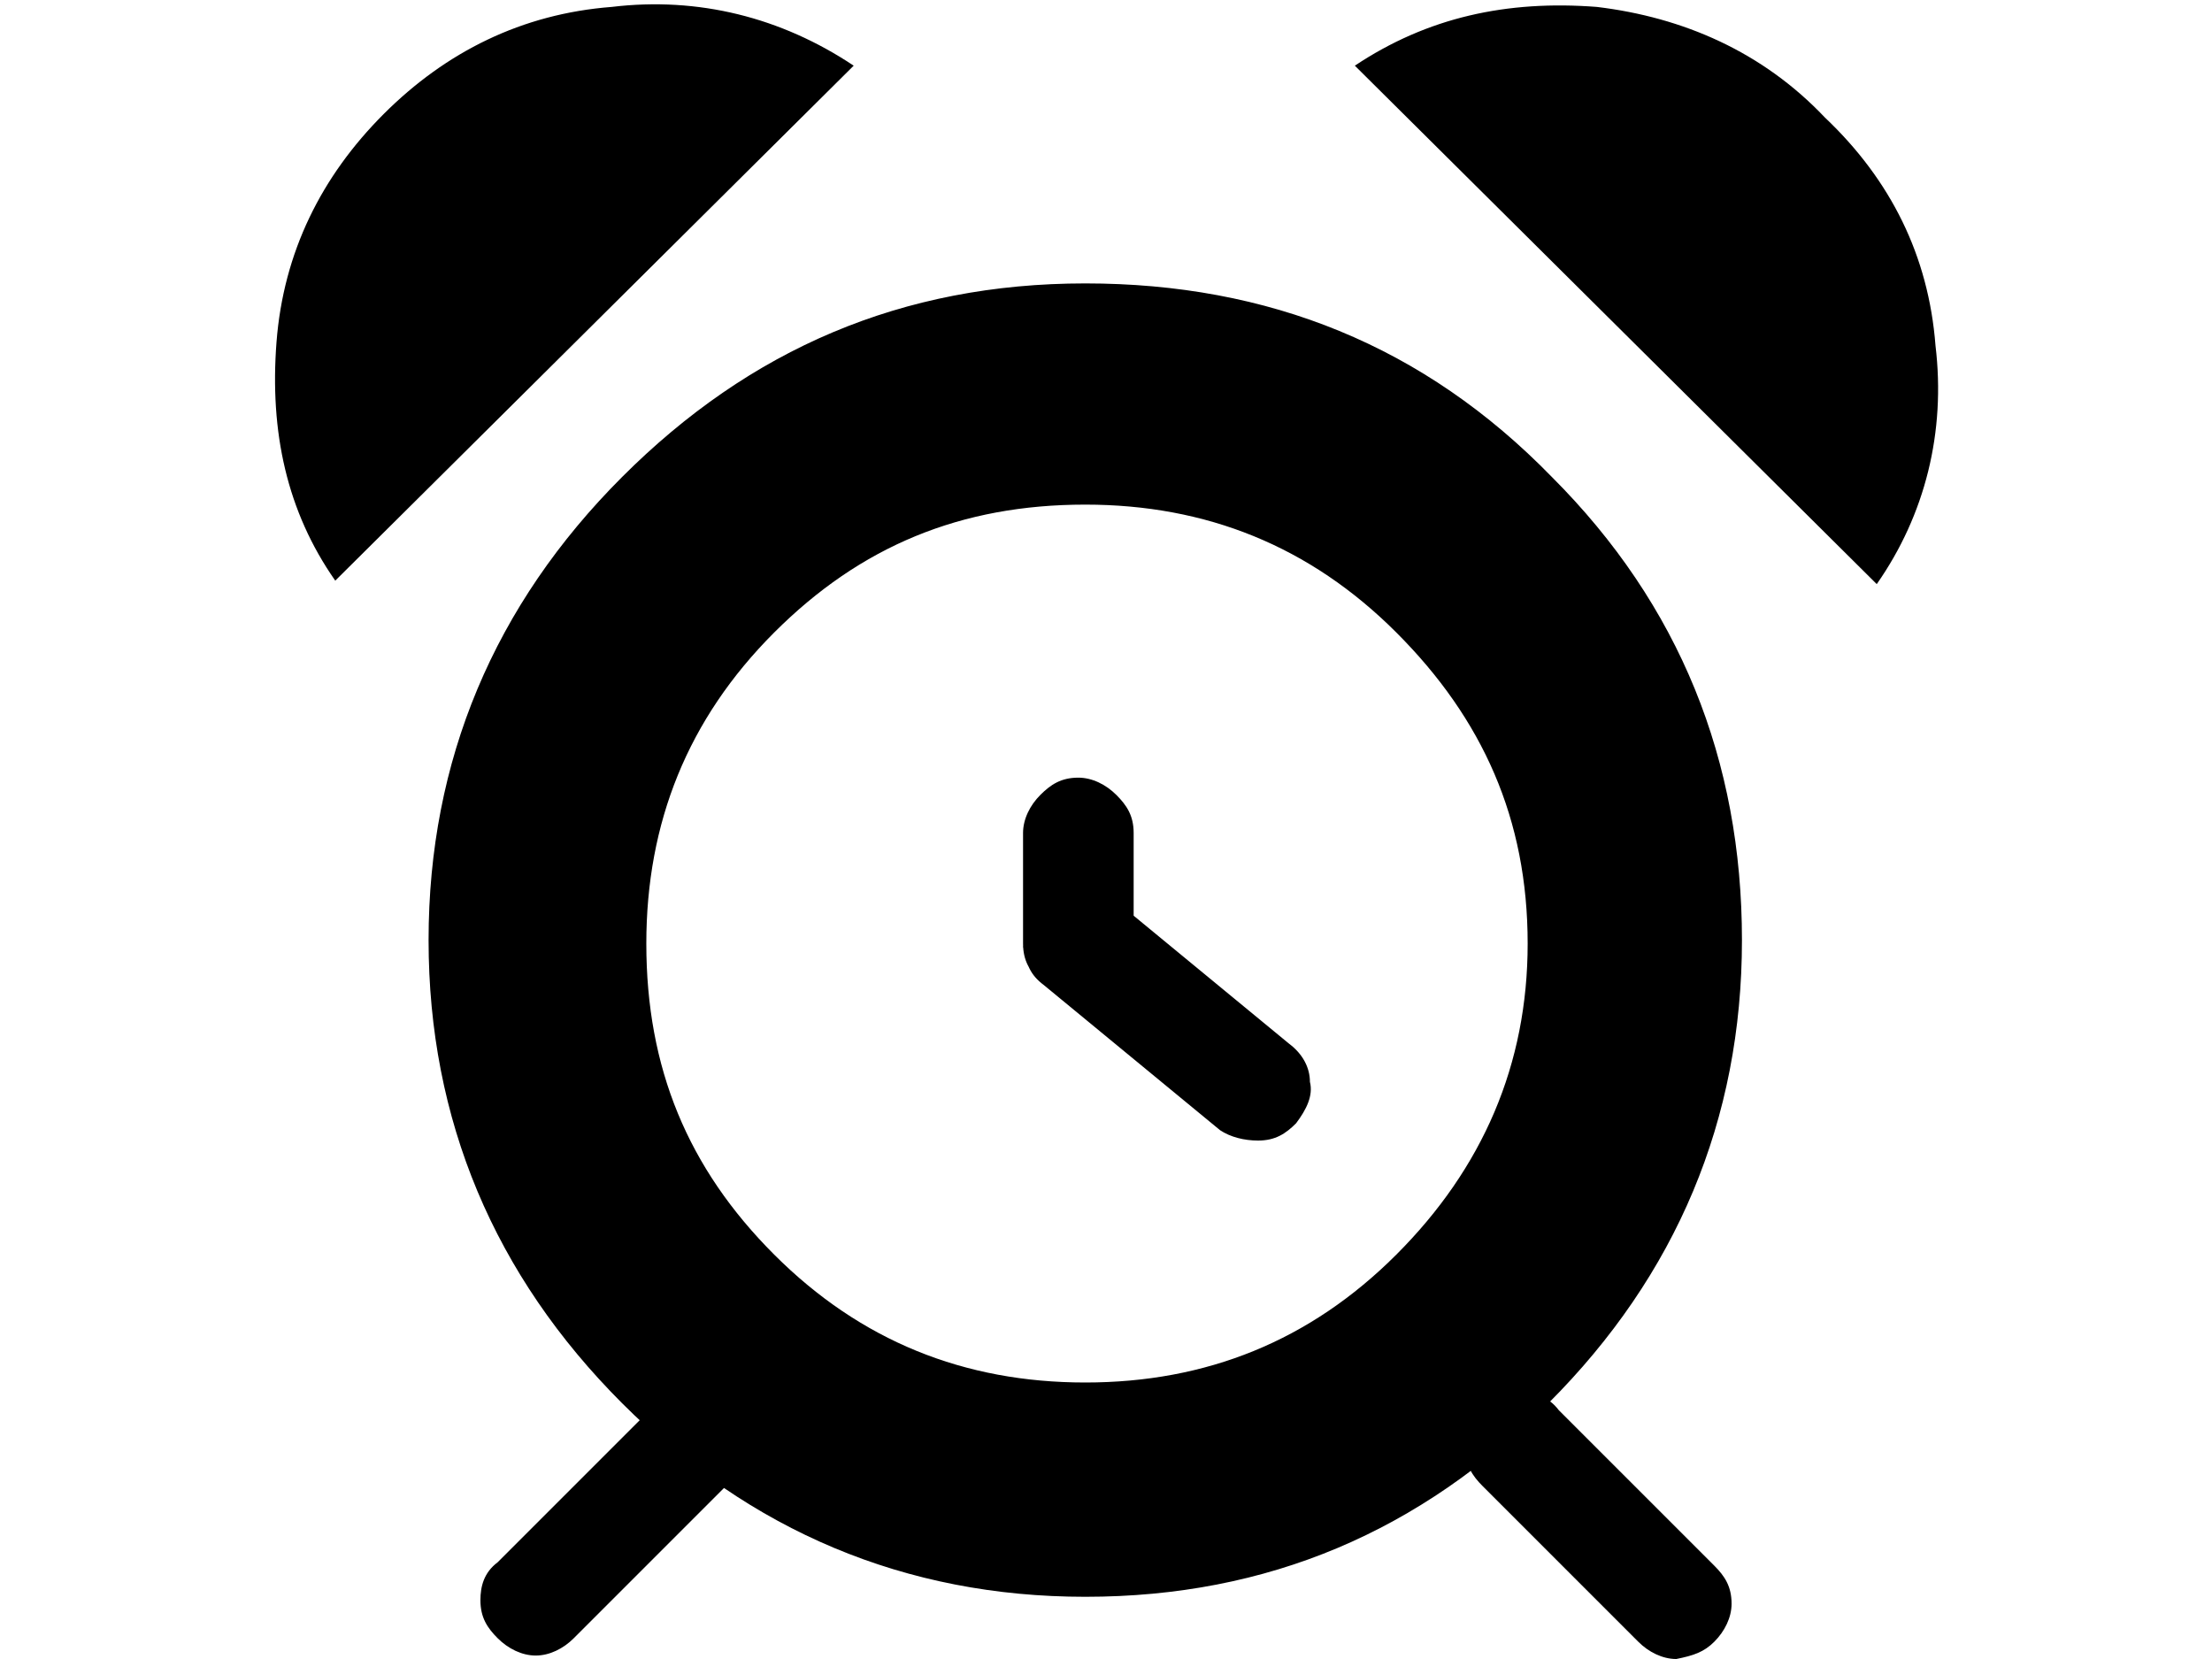 <svg xmlns="http://www.w3.org/2000/svg" viewBox="0 0 64 48">
<path d="M40.4,18.3c2.5,2.5,3.8,5.4,3.8,9c0,3.5-1.3,6.5-3.8,9c-2.5,2.5-5.5,3.7-9,3.7c-3.5,0-6.5-1.2-9-3.7c-2.5-2.5-3.7-5.4-3.7-9
	c0-3.5,1.2-6.5,3.7-9c2.5-2.5,5.4-3.7,9-3.7C34.9,14.6,37.9,15.8,40.4,18.3z M31.4,8.2c-5.3,0-9.7,1.9-13.4,5.6
	c-3.7,3.7-5.6,8.2-5.6,13.4c0,5.2,1.9,9.7,5.6,13.4s8.2,5.6,13.4,5.6c5.3,0,9.7-1.9,13.4-5.6c3.7-3.7,5.6-8.2,5.6-13.4
	s-1.8-9.7-5.5-13.4C41.2,10,36.7,8.2,31.4,8.2z M32.3,28.4c0.3-0.3,0.5-0.7,0.5-1.1v-3.2c0-0.5-0.2-0.8-0.5-1.1
	c-0.3-0.3-0.7-0.5-1.1-0.5c-0.5,0-0.8,0.2-1.1,0.5c-0.3,0.3-0.5,0.7-0.5,1.1v3.2c0,0.5,0.2,0.8,0.5,1.1c0.3,0.3,0.7,0.5,1.1,0.5
	C31.6,28.9,32,28.7,32.3,28.4z M37.3,30.2L32.2,26c-0.4-0.2-0.8-0.4-1.1-0.3c-0.5,0.1-0.8,0.2-1.1,0.6c-0.3,0.4-0.4,0.8-0.4,1.1
	c0.1,0.5,0.2,0.8,0.6,1.1l5.1,4.2c0.3,0.2,0.7,0.3,1.1,0.3c0.5,0,0.8-0.2,1.1-0.5c0.3-0.4,0.5-0.8,0.4-1.2
	C37.9,30.9,37.7,30.5,37.3,30.2z M54.3,16.9c1.4-2,2-4.4,1.7-6.9c-0.2-2.6-1.3-4.8-3.2-6.6c-1.8-1.9-4.1-2.9-6.6-3.2
	c-2.6-0.2-4.9,0.3-7,1.7L54.3,16.9z M24.7,1.9c-2.1-1.4-4.5-2-7-1.7c-2.6,0.2-4.8,1.3-6.6,3.1C9.3,5.1,8.2,7.3,8,9.9
	c-0.2,2.6,0.3,4.9,1.7,6.9L24.7,1.9z M49.6,47.5c0.3-0.3,0.5-0.7,0.5-1.1c0-0.5-0.2-0.8-0.5-1.1l-4.5-4.5c-0.3-0.4-0.7-0.5-1.1-0.5
	c-0.5,0-0.8,0.2-1.1,0.5c-0.3,0.3-0.5,0.7-0.5,1.1c0,0.5,0.2,0.8,0.5,1.1l4.5,4.5c0.3,0.3,0.7,0.5,1.1,0.5
	C49,47.9,49.3,47.8,49.6,47.5L49.6,47.5z M13.9,46.3c0,0.5,0.2,0.8,0.5,1.1c0.3,0.3,0.7,0.5,1.1,0.5s0.8-0.2,1.1-0.5l4.5-4.5
	c0.3-0.3,0.5-0.7,0.5-1.1c0-0.5-0.2-0.8-0.5-1.1c-0.3-0.3-0.7-0.5-1.1-0.5s-0.8,0.2-1.1,0.5l-4.5,4.5C14,45.5,13.9,45.9,13.9,46.3z"
	/>
</svg>
